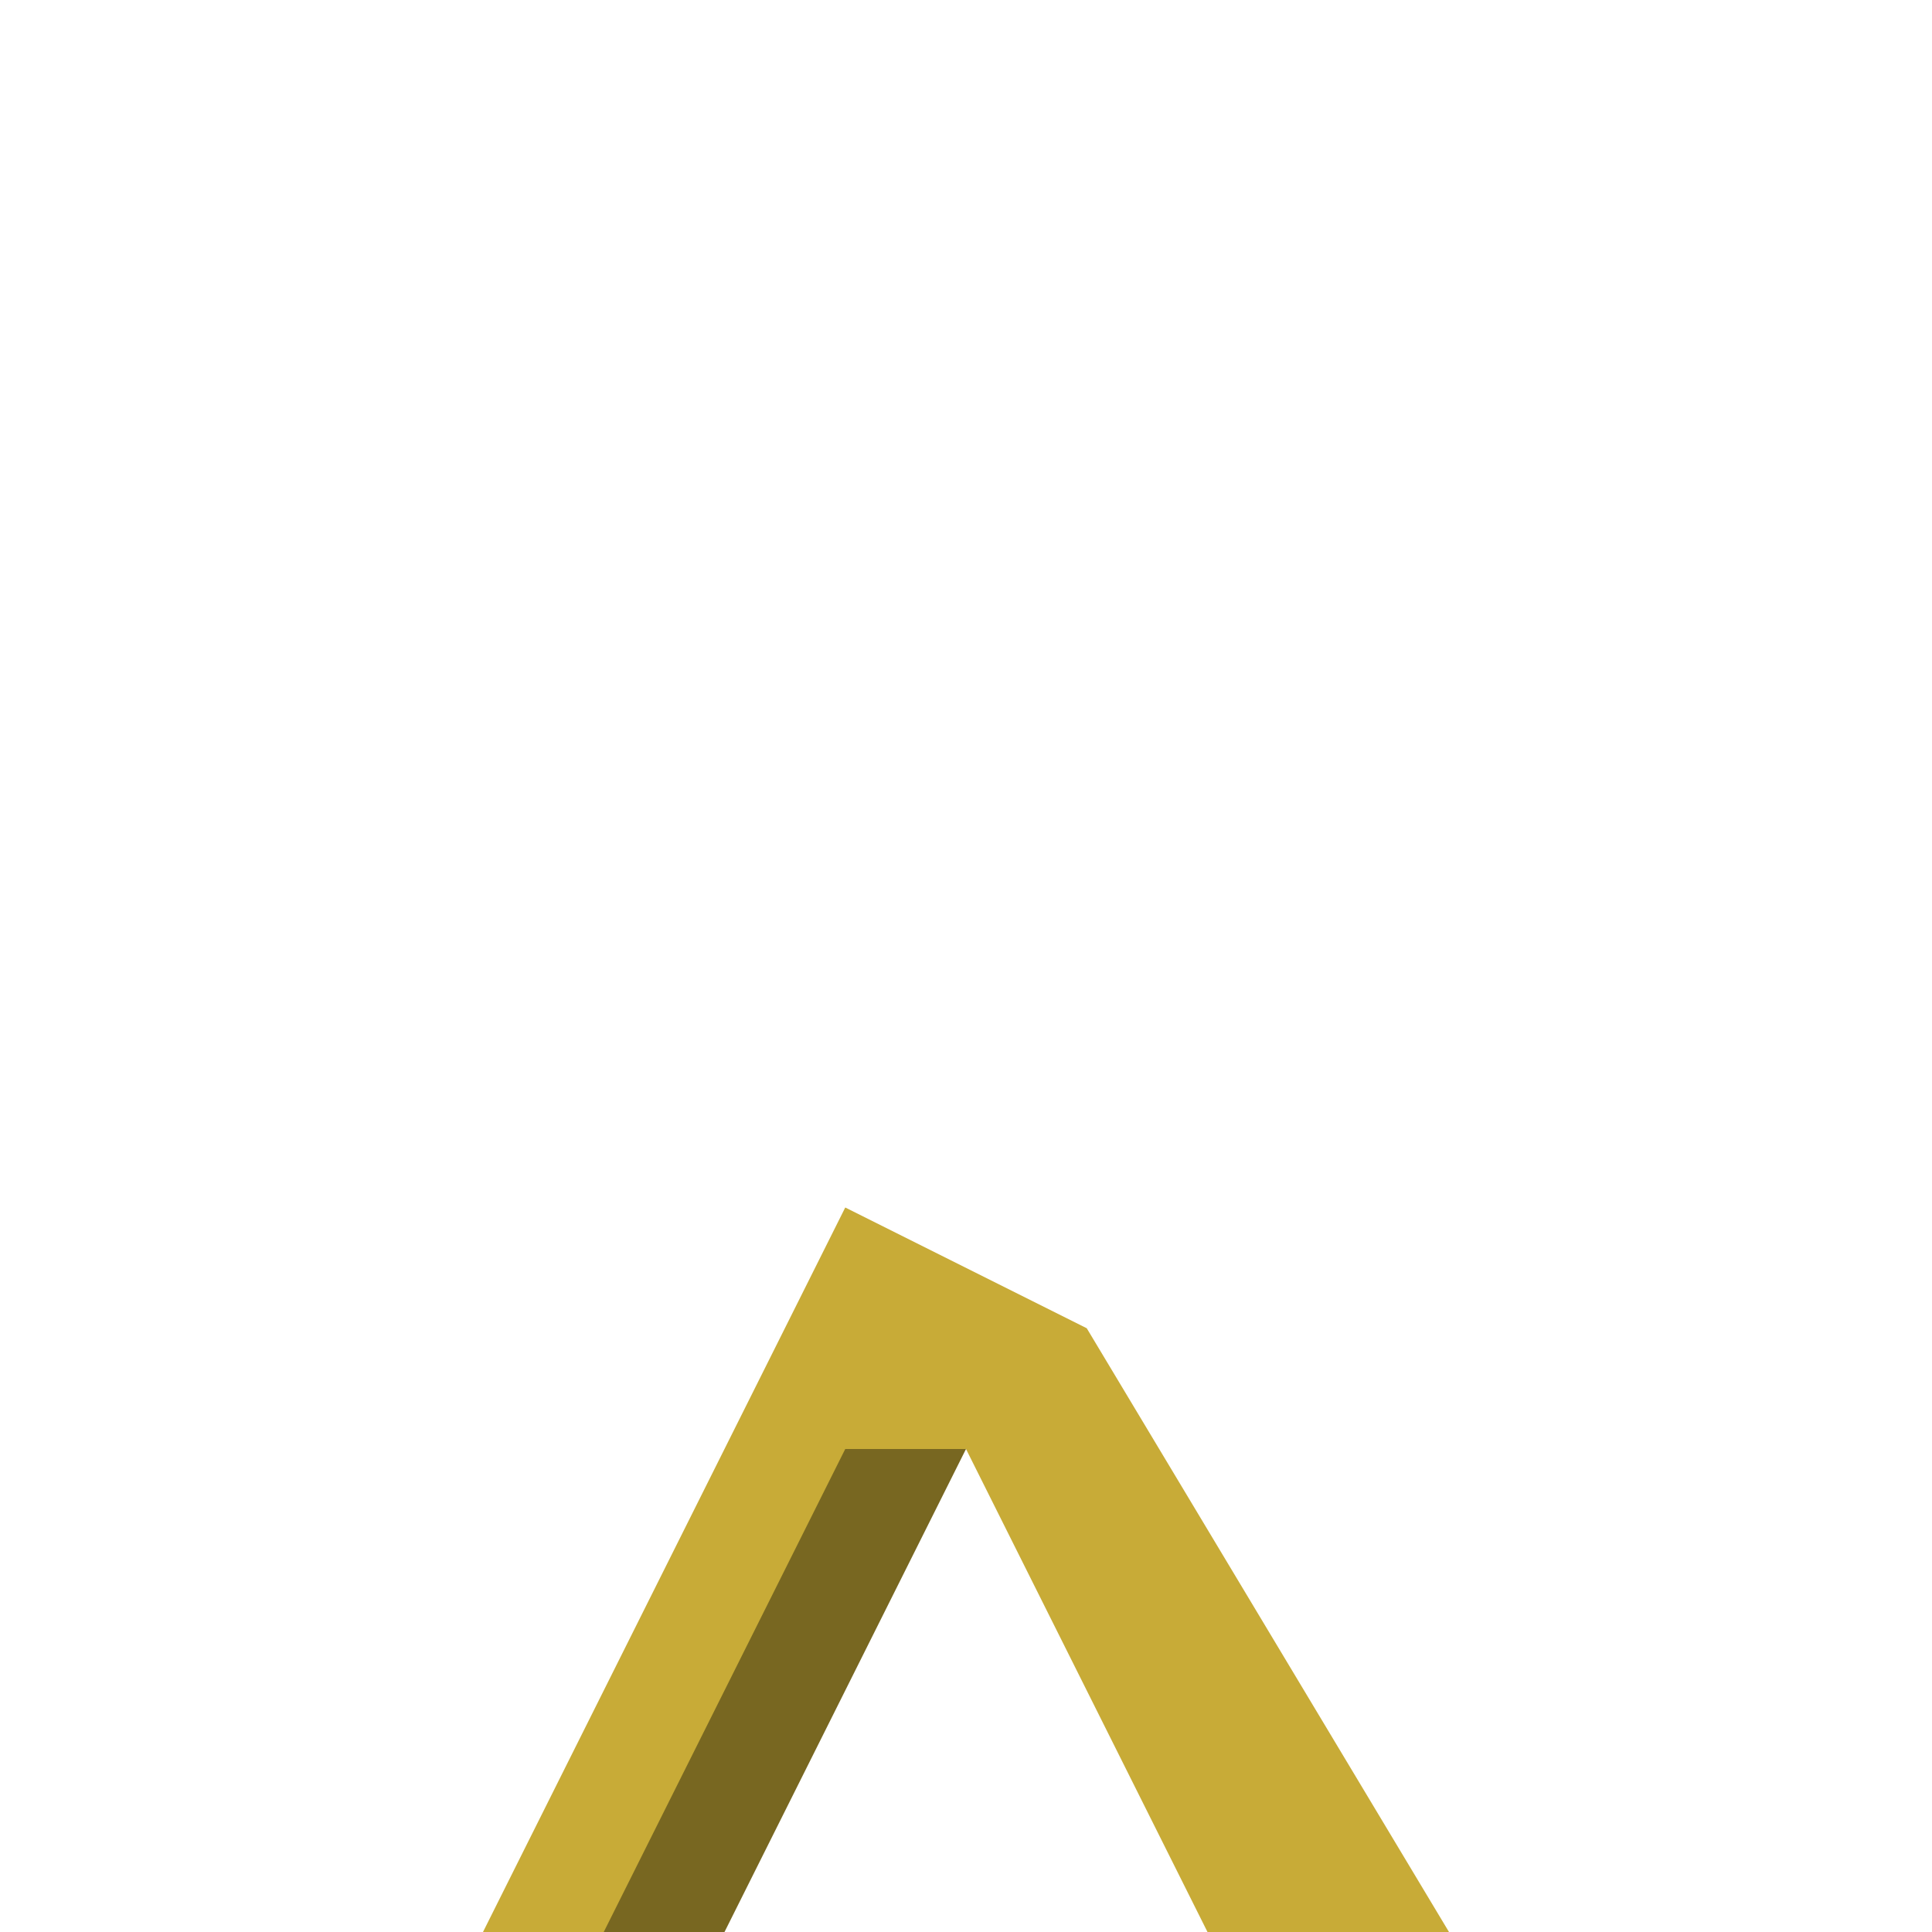 <svg xmlns="http://www.w3.org/2000/svg" width="25.6mm" height="25.6mm" viewBox="0 0 25.6 25.6"><g style="display:inline"><path d="m11.2 16-4.8 9.6H9l2.8-6.4h1l3.2 6.4h3.2l-4.8-8z" style="display:inline;fill:#c8ab37;stroke-width:.265"/><path d="M11.2 19.2h1.6l-3.2 6.4H8z" style="display:inline;fill:#786721;stroke-width:.265"/></g></svg>